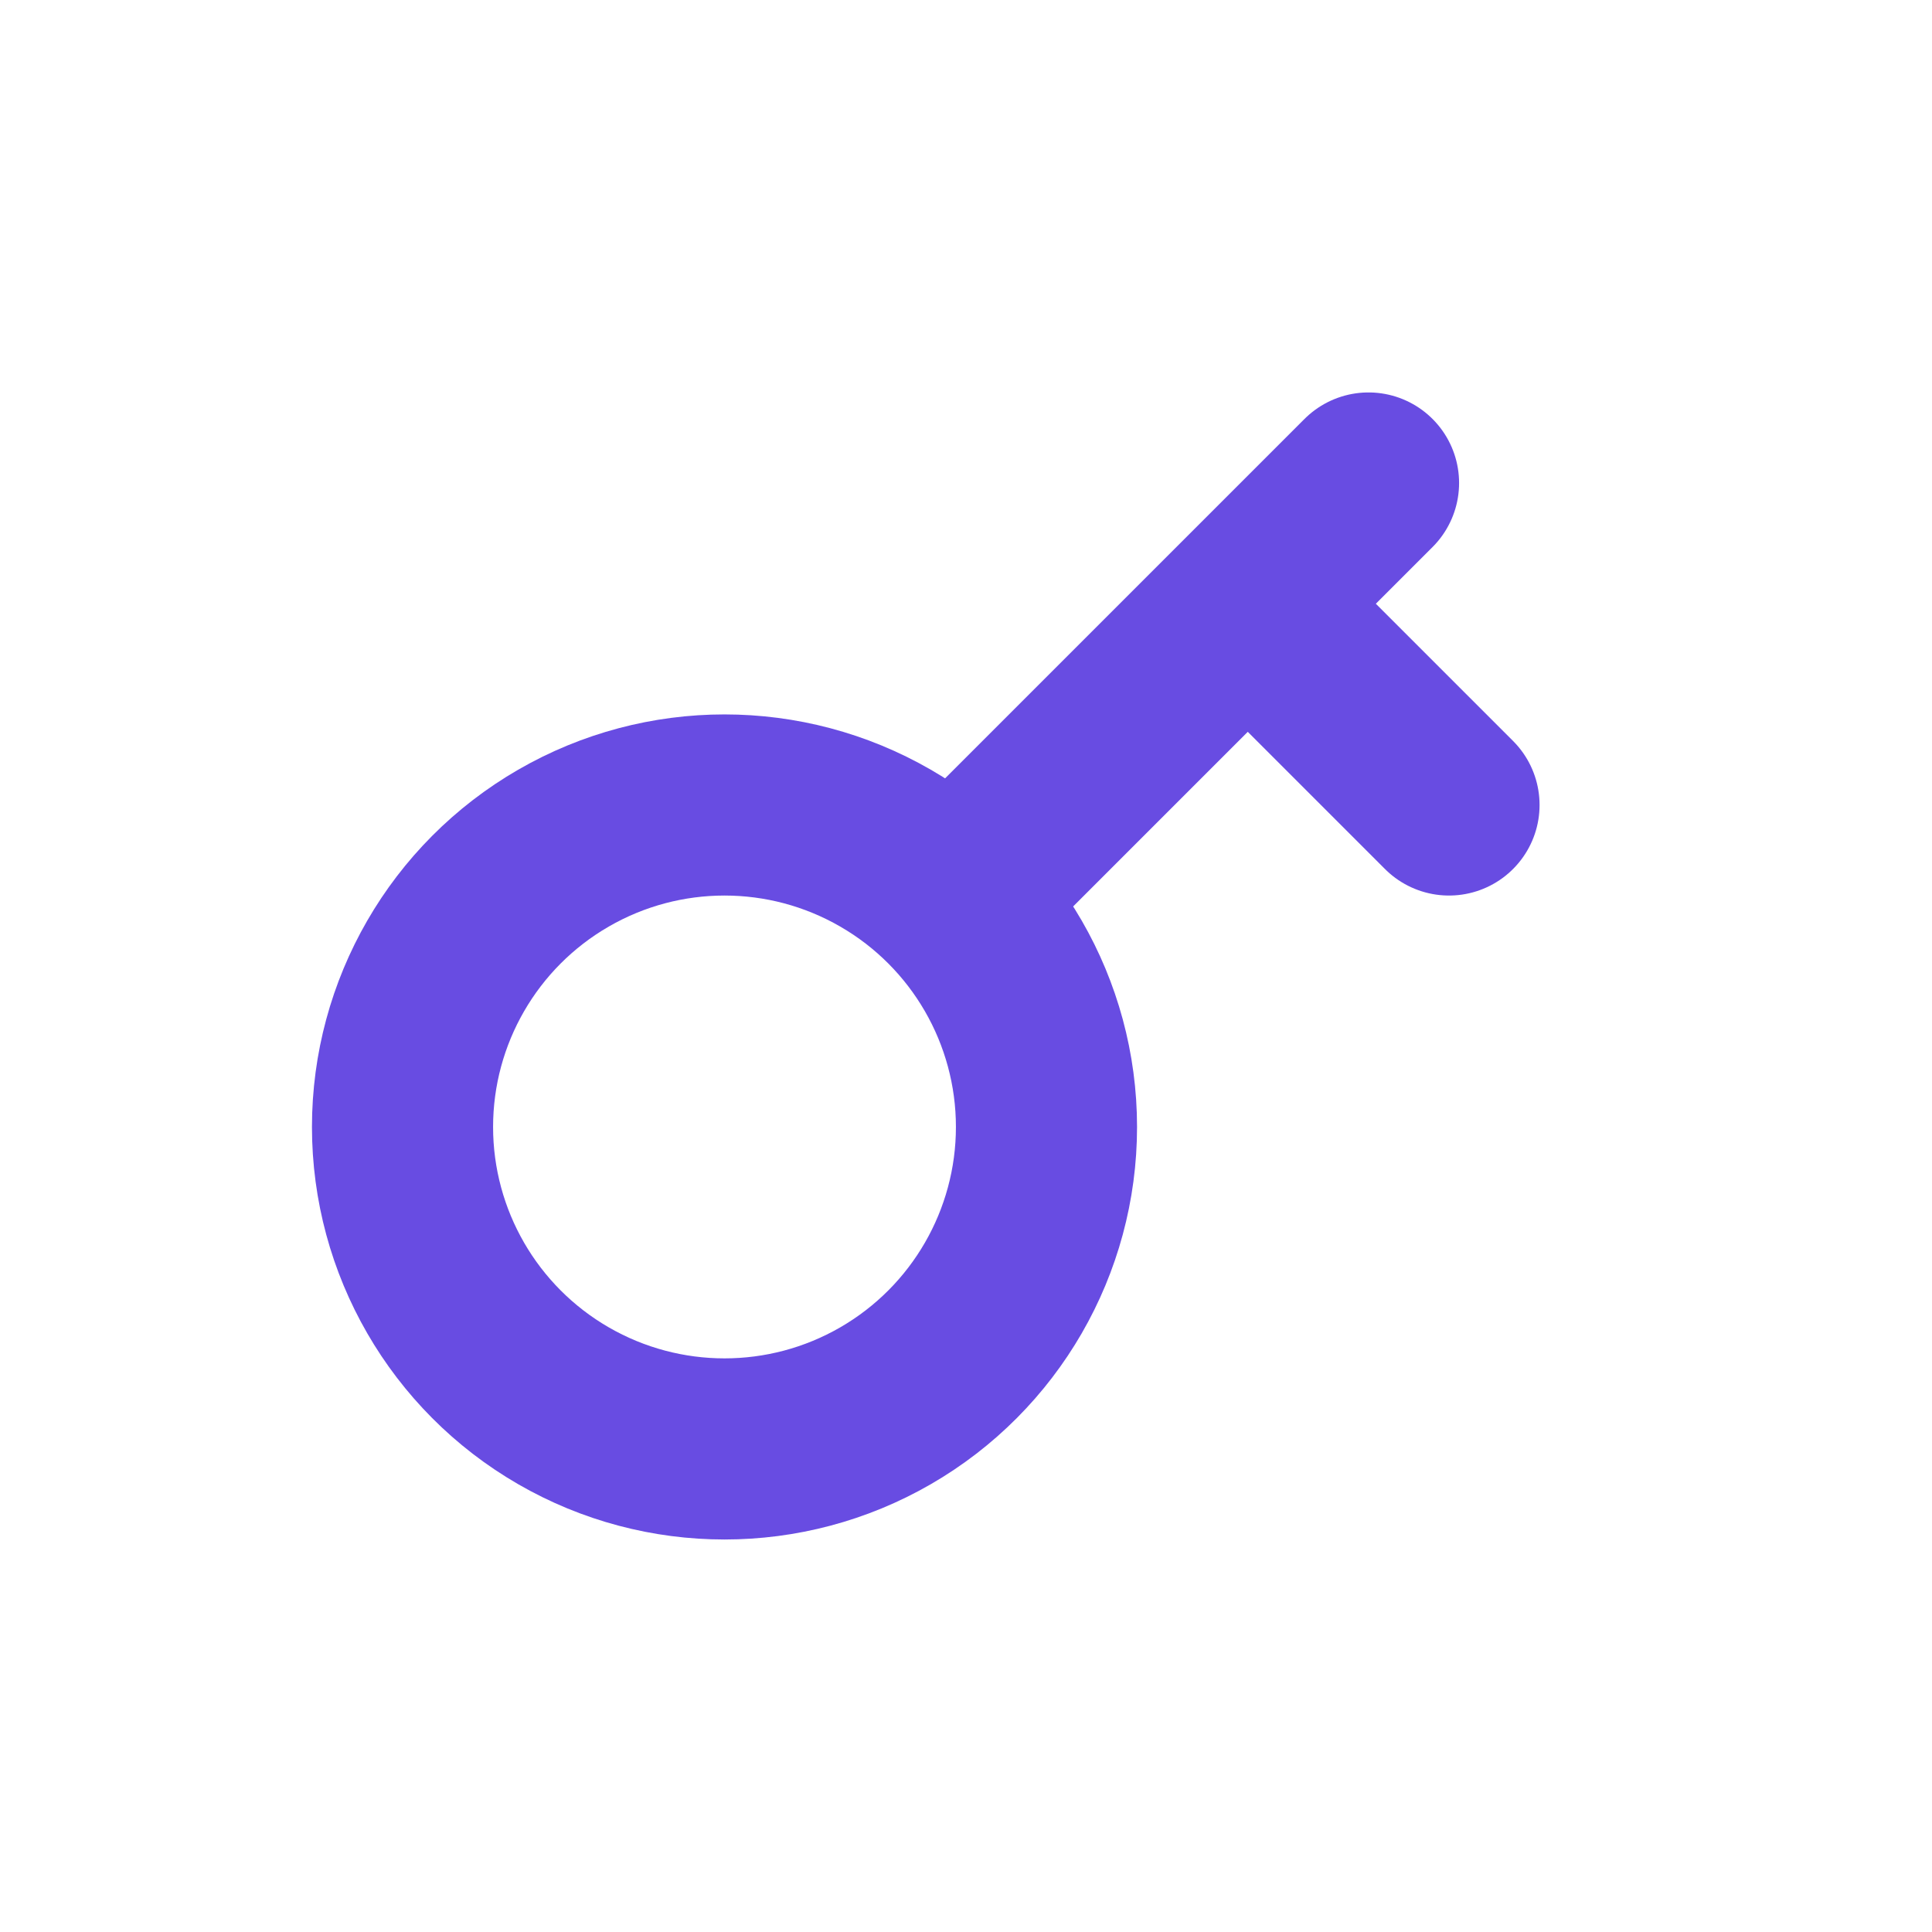 <svg width="32" height="32" viewBox="0 0 32 32" fill="none" xmlns="http://www.w3.org/2000/svg">
<circle cx="12" cy="18.666" r="5.333" stroke="#684CE2" stroke-width="3"/>
<path d="M16 14.667L20.667 10M22.667 8L20.667 10M20.667 10L24 13.333" stroke="#684CE2" stroke-width="3" stroke-linecap="round"/>
</svg>
